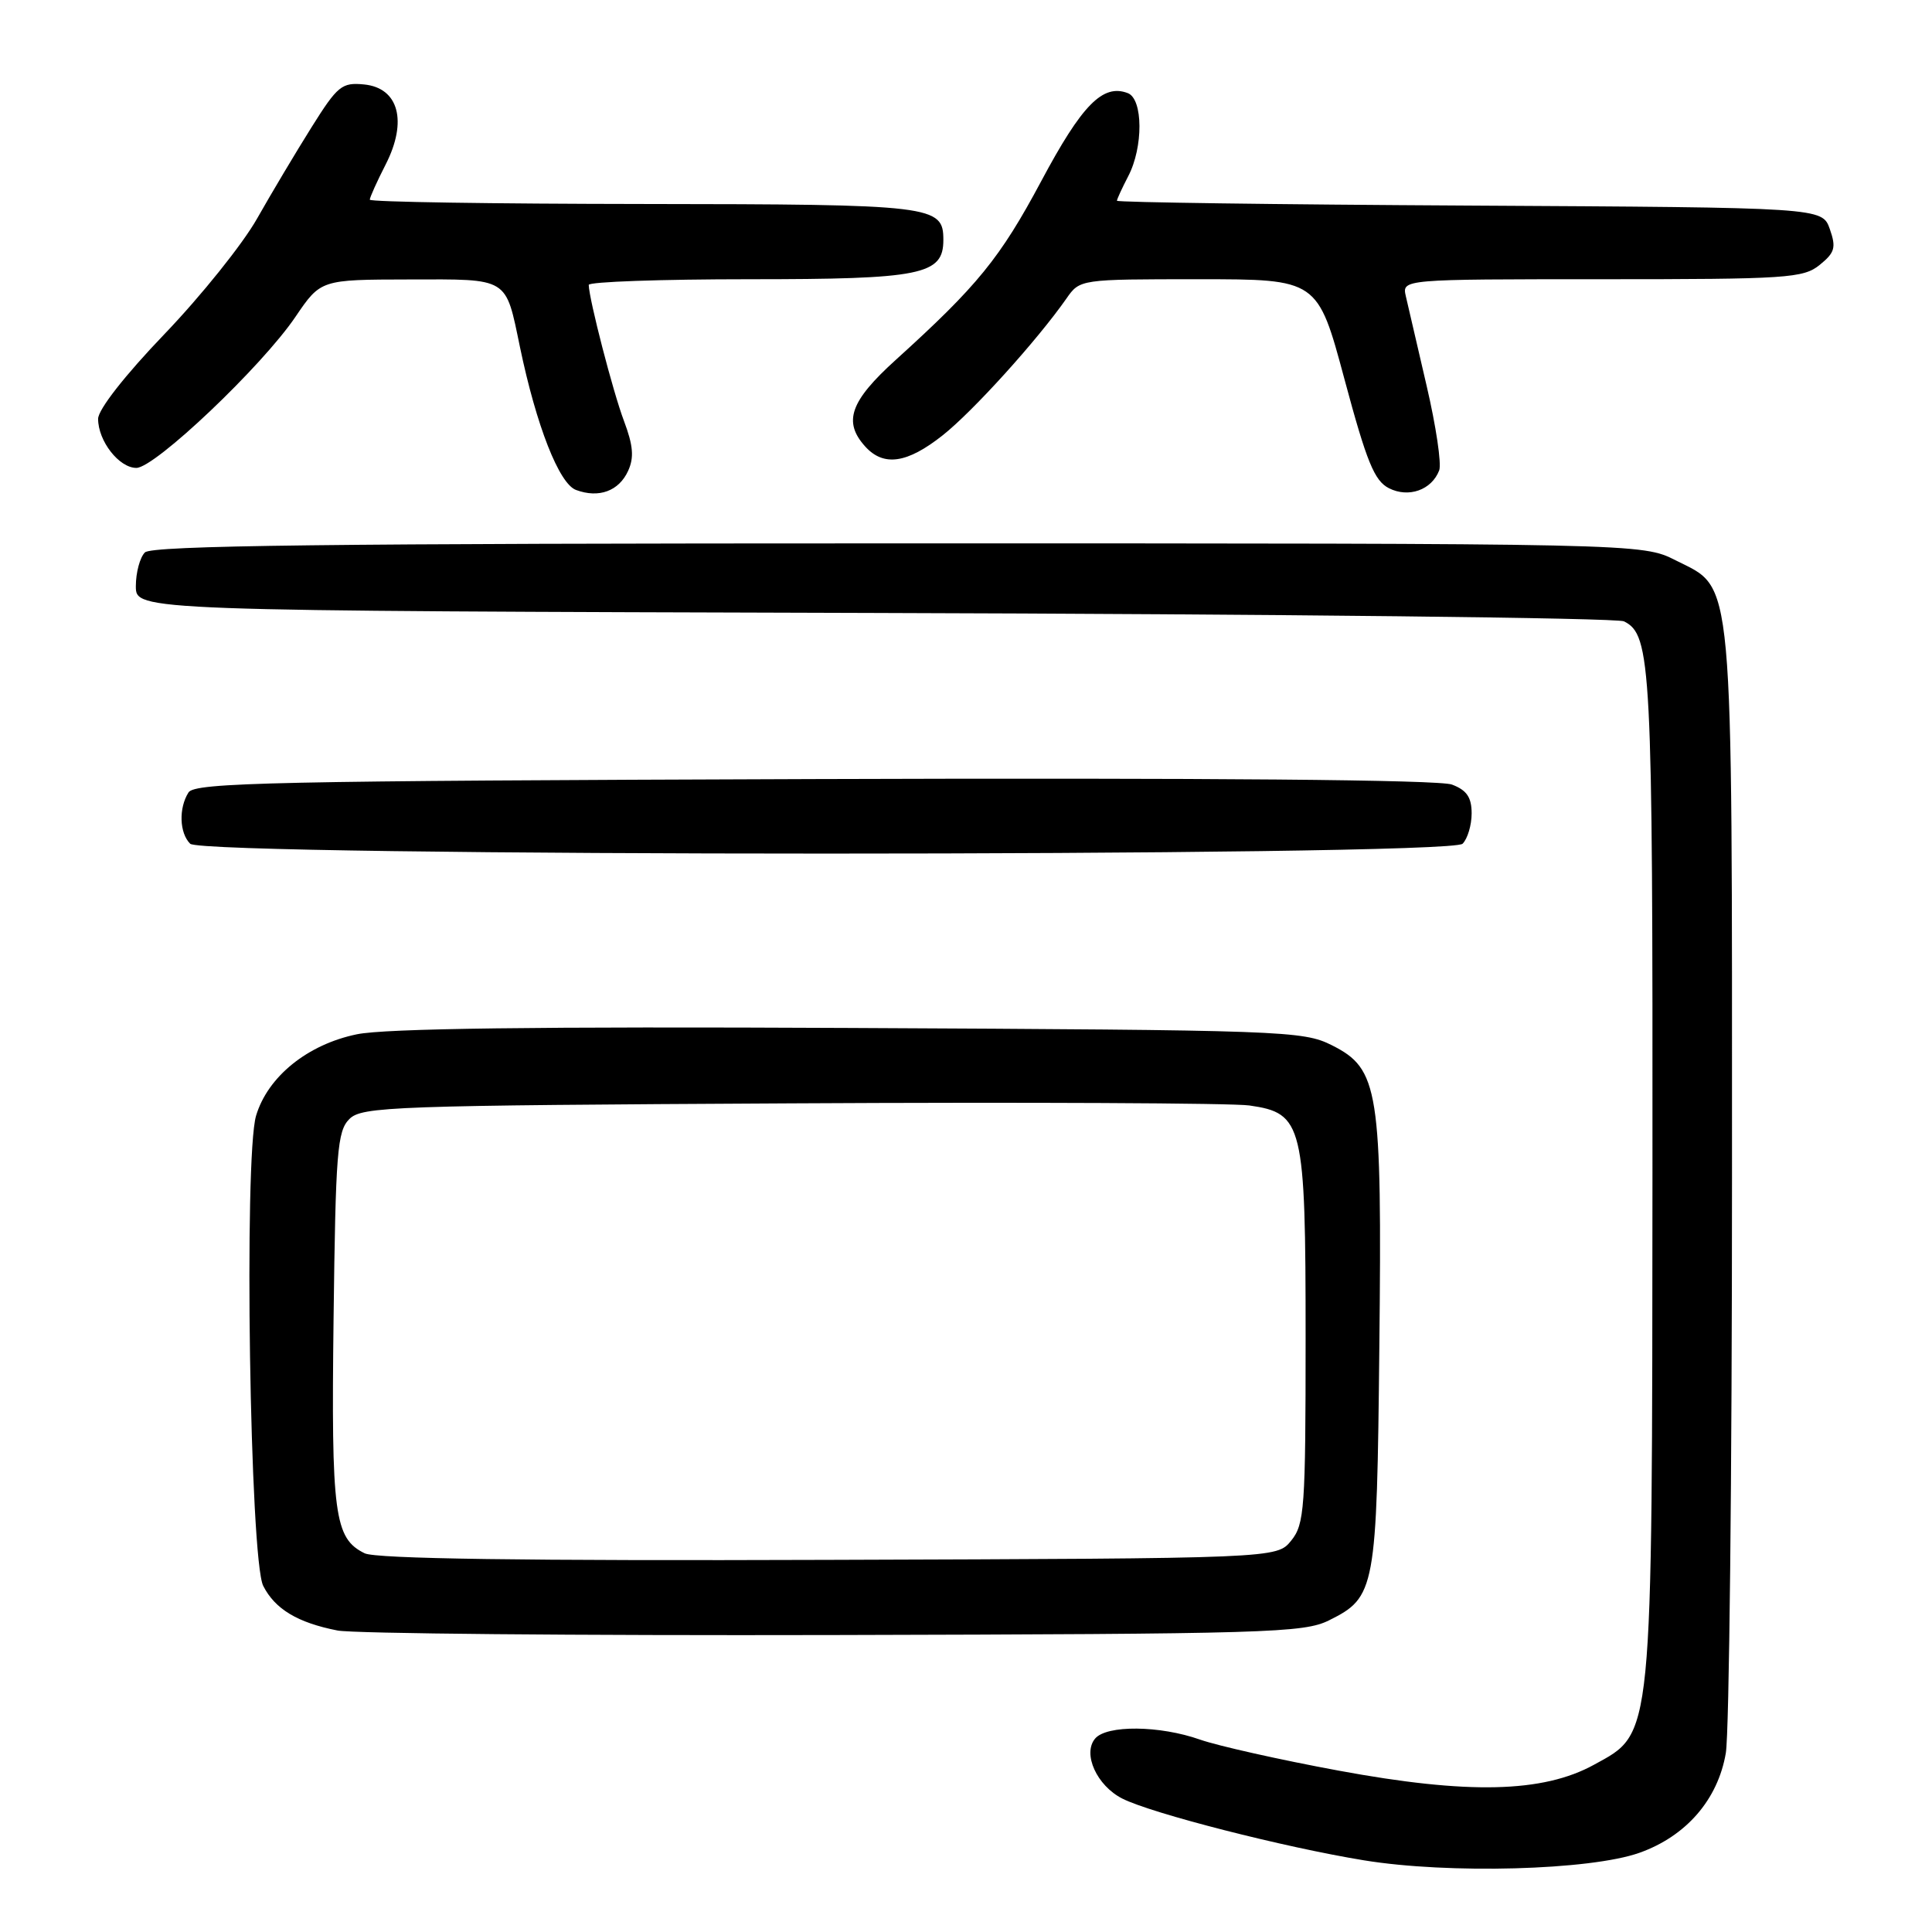 <?xml version="1.0" encoding="UTF-8" standalone="no"?>
<!DOCTYPE svg PUBLIC "-//W3C//DTD SVG 1.1//EN" "http://www.w3.org/Graphics/SVG/1.1/DTD/svg11.dtd" >
<svg xmlns="http://www.w3.org/2000/svg" xmlns:xlink="http://www.w3.org/1999/xlink" version="1.1" viewBox="0 0 256 256">
 <g >
 <path fill="currentColor"
d=" M 217.22 245.51 C 223.42 243.31 227.63 238.46 228.68 232.29 C 229.13 229.66 229.50 195.32 229.50 156.00 C 229.50 74.75 229.81 78.17 222.04 74.25 C 217.58 72.00 217.58 72.00 118.99 72.00 C 43.64 72.00 20.12 72.28 19.20 73.20 C 18.54 73.86 18.00 75.87 18.00 77.67 C 18.00 80.94 18.00 80.94 115.75 81.22 C 169.51 81.37 214.26 81.87 215.18 82.33 C 218.80 84.12 219.00 87.94 218.96 155.40 C 218.91 231.26 219.08 229.52 211.21 233.84 C 204.44 237.56 194.52 237.79 177.39 234.62 C 169.63 233.19 161.36 231.33 159.02 230.51 C 153.67 228.62 146.62 228.55 145.10 230.38 C 143.42 232.40 145.34 236.61 148.71 238.32 C 152.60 240.29 170.21 244.79 180.72 246.50 C 191.96 248.34 210.70 247.82 217.22 245.51 Z  M 176.11 214.70 C 182.26 211.64 182.44 210.67 182.77 178.50 C 183.13 144.28 182.71 141.64 176.48 138.50 C 172.65 136.58 170.20 136.49 112.59 136.21 C 71.16 136.01 51.01 136.27 47.28 137.05 C 40.74 138.40 35.48 142.66 33.93 147.84 C 32.30 153.33 33.11 206.66 34.88 210.14 C 36.44 213.21 39.42 215.01 44.72 216.05 C 46.80 216.46 76.40 216.73 110.50 216.65 C 168.00 216.51 172.76 216.37 176.11 214.70 Z  M 193.80 111.80 C 194.46 111.14 195.00 109.33 195.00 107.78 C 195.00 105.65 194.35 104.70 192.39 103.96 C 190.72 103.32 160.29 103.06 107.85 103.23 C 36.31 103.47 25.81 103.69 24.98 105.00 C 23.66 107.08 23.77 110.37 25.20 111.80 C 26.94 113.54 192.06 113.54 193.80 111.80 Z  M 83.23 62.39 C 84.04 60.62 83.90 59.03 82.68 55.78 C 81.23 51.95 78.05 39.66 78.01 37.75 C 78.01 37.34 87.57 37.00 99.28 37.00 C 122.12 37.00 125.00 36.42 125.00 31.80 C 125.00 27.22 123.75 27.07 85.25 27.03 C 65.31 27.01 49.00 26.76 49.00 26.46 C 49.00 26.16 49.94 24.07 51.10 21.80 C 54.03 16.07 52.83 11.64 48.24 11.19 C 45.29 10.90 44.73 11.36 41.27 16.88 C 39.20 20.18 35.95 25.63 34.06 28.97 C 32.17 32.32 26.66 39.19 21.81 44.25 C 16.56 49.72 13.00 54.27 13.00 55.50 C 13.00 58.44 15.78 62.00 18.07 62.00 C 20.53 62.00 34.71 48.54 39.15 41.98 C 42.50 37.05 42.50 37.05 54.21 37.03 C 67.52 37.00 66.96 36.66 68.90 46.00 C 71.07 56.41 74.08 64.09 76.32 64.92 C 79.35 66.05 82.01 65.07 83.23 62.39 Z  M 190.70 62.33 C 191.03 61.48 190.28 56.45 189.04 51.14 C 187.80 45.84 186.56 40.49 186.28 39.25 C 185.77 37.00 185.77 37.00 212.27 37.00 C 236.80 37.00 238.95 36.86 241.12 35.10 C 243.13 33.47 243.32 32.81 242.46 30.35 C 241.45 27.50 241.45 27.50 194.73 27.24 C 169.03 27.10 148.00 26.81 148.00 26.60 C 148.00 26.40 148.67 24.94 149.49 23.36 C 151.51 19.51 151.47 13.12 149.44 12.34 C 146.13 11.07 143.37 13.88 137.97 24.00 C 132.52 34.20 129.53 37.87 118.71 47.67 C 112.64 53.16 111.68 55.89 114.65 59.17 C 117.09 61.86 120.20 61.41 124.91 57.68 C 128.90 54.53 137.42 45.11 141.30 39.57 C 143.09 37.00 143.09 37.00 158.84 37.00 C 174.59 37.00 174.59 37.00 178.15 50.25 C 181.09 61.20 182.11 63.71 184.04 64.69 C 186.65 66.01 189.70 64.93 190.70 62.33 Z  M 48.32 205.82 C 44.30 203.85 43.88 200.73 44.20 174.70 C 44.47 152.63 44.69 149.88 46.29 148.28 C 47.95 146.62 51.93 146.48 104.79 146.20 C 135.98 146.03 163.32 146.16 165.55 146.48 C 172.66 147.50 173.00 148.91 173.00 177.29 C 173.00 199.91 172.85 201.96 171.09 204.14 C 169.18 206.50 169.18 206.50 109.84 206.69 C 69.49 206.83 49.80 206.55 48.32 205.82 Z "/>
</g>
</svg>